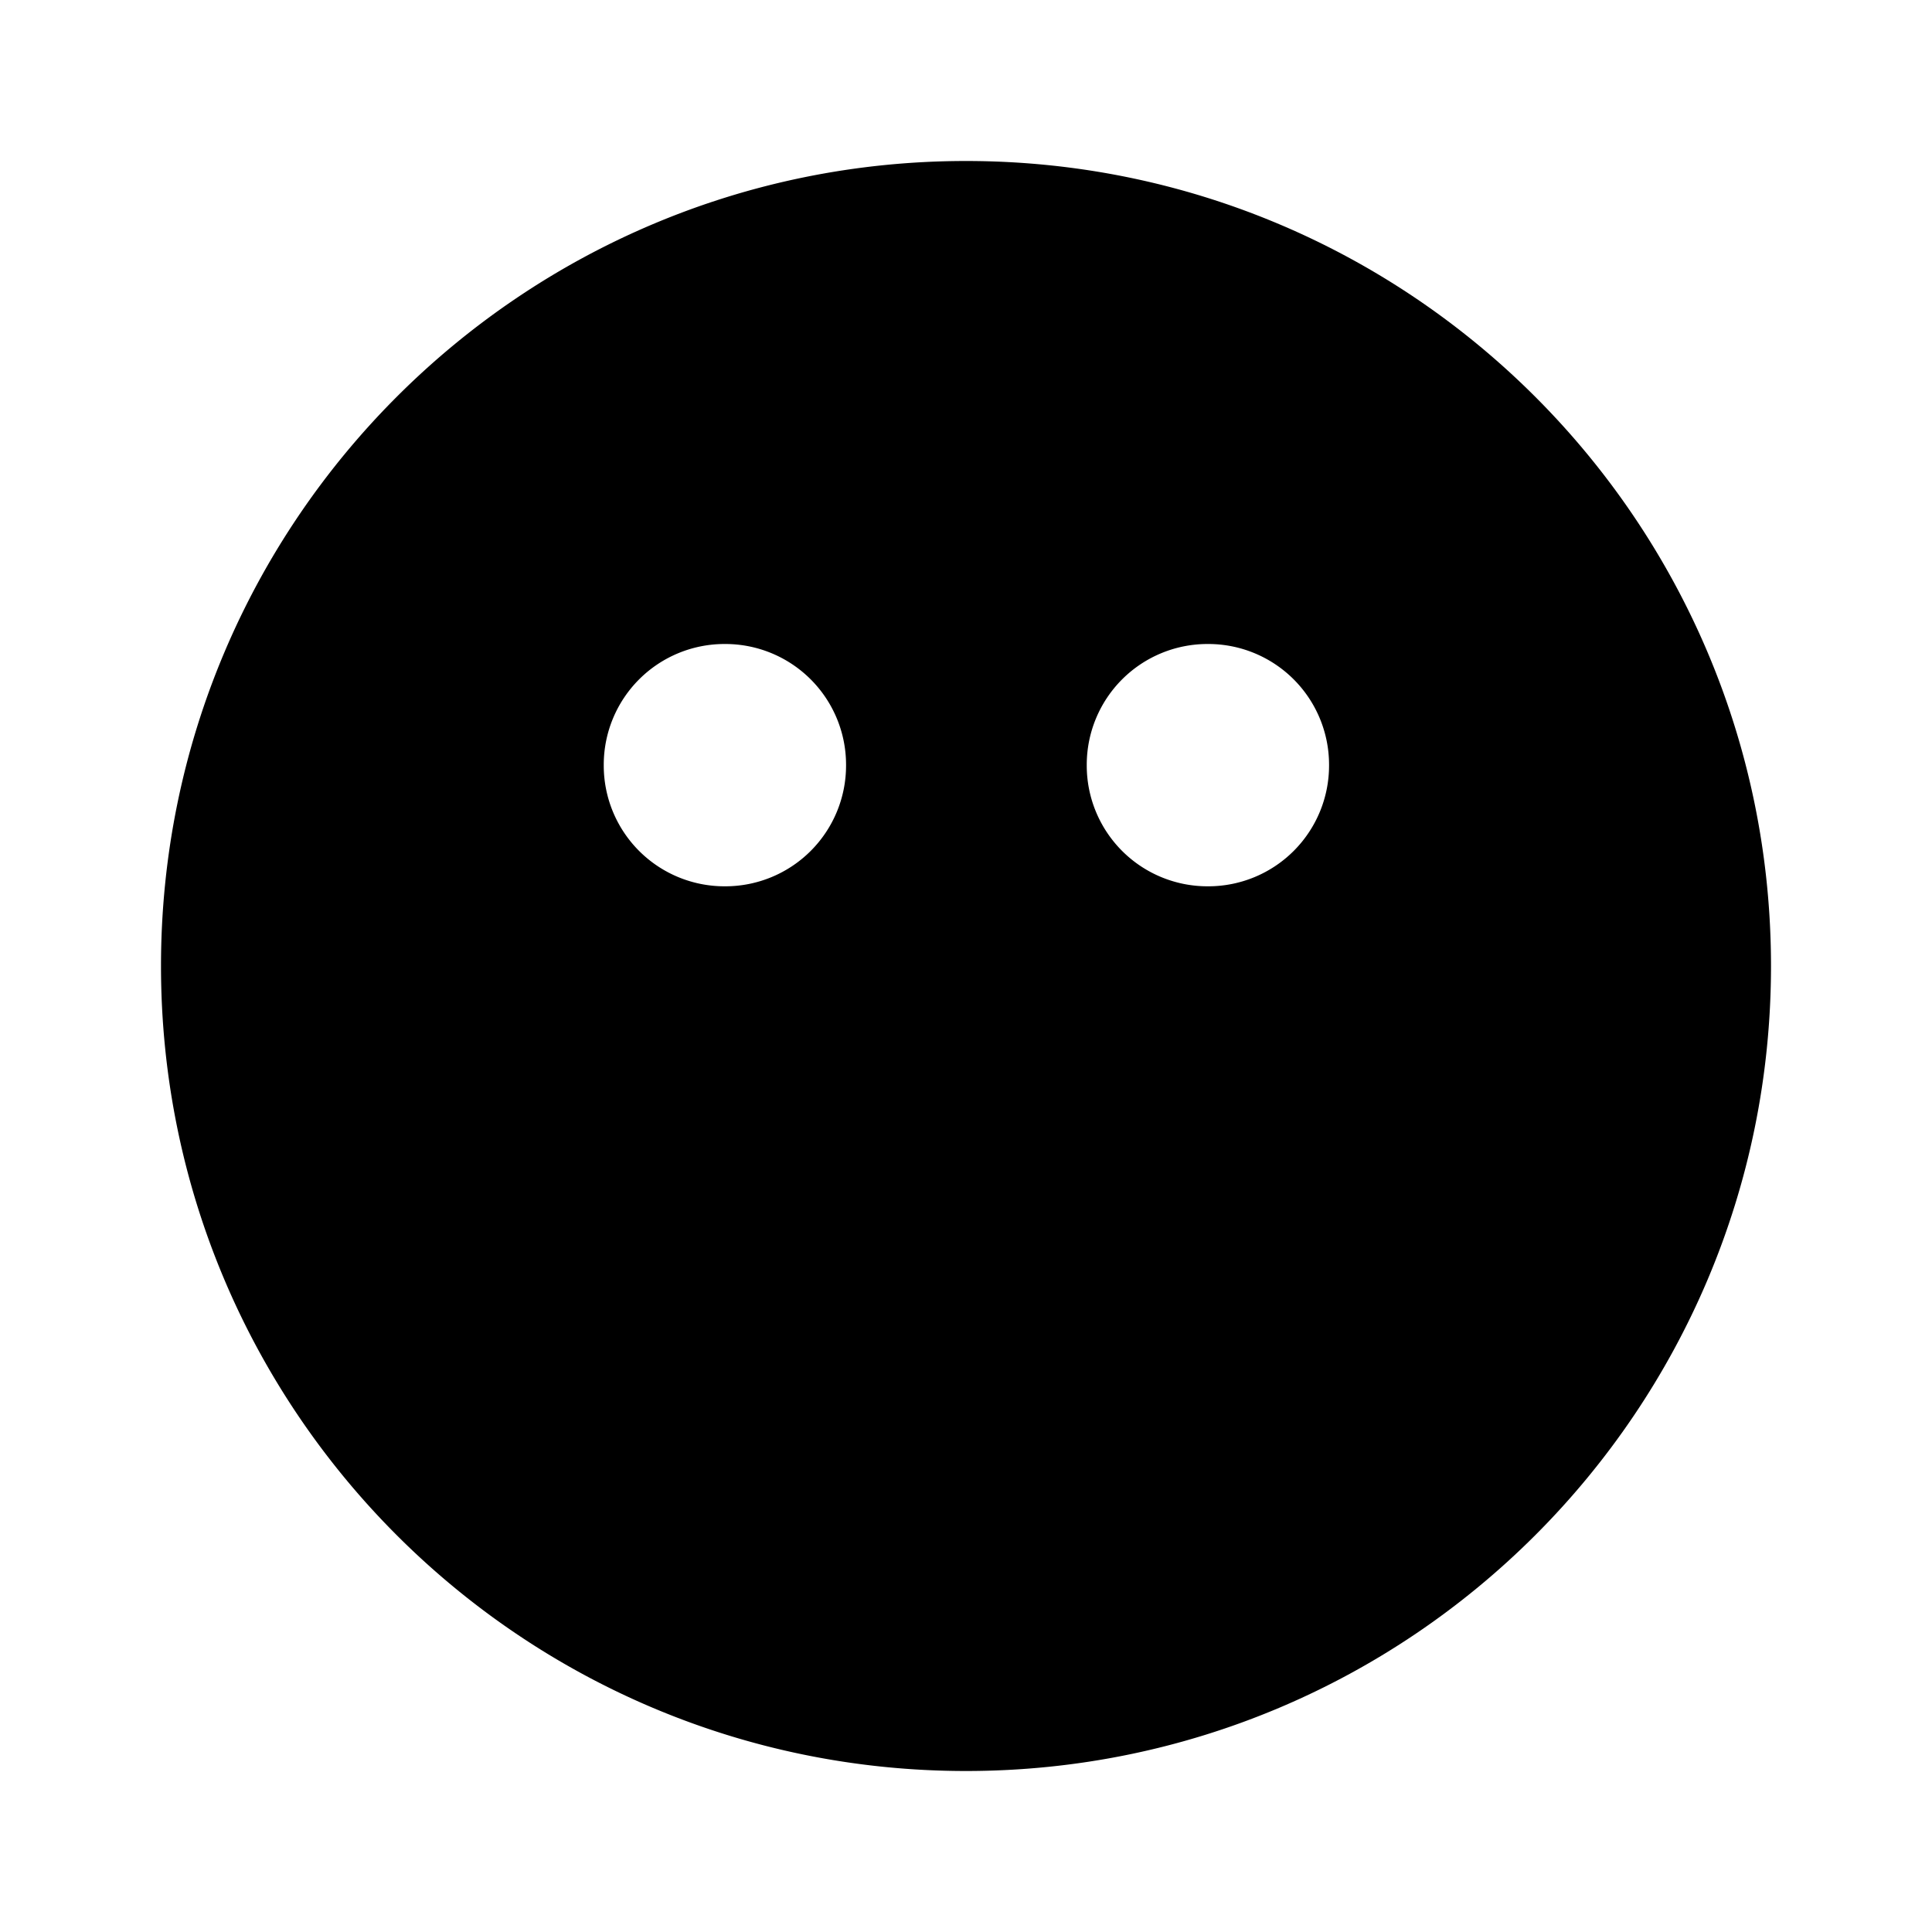 <svg xmlns="http://www.w3.org/2000/svg" width="1em" height="1em" viewBox="0 0 24 24"><path fill="currentColor" fill-rule="evenodd" d="M2 12C2 6.477 6.477 2 12 2s10 4.477 10 10s-4.477 10-10 10S2 17.523 2 12m5.5-2.5A1.5 1.5 0 0 1 9 8h.01a1.5 1.5 0 0 1 1.5 1.5v.01a1.5 1.5 0 0 1-1.5 1.5H9a1.5 1.5 0 0 1-1.5-1.5zm6 0A1.5 1.5 0 0 1 15 8h.01a1.5 1.5 0 0 1 1.5 1.5v.01a1.5 1.5 0 0 1-1.5 1.5H15a1.5 1.5 0 0 1-1.5-1.5z" clip-rule="evenodd"/></svg>